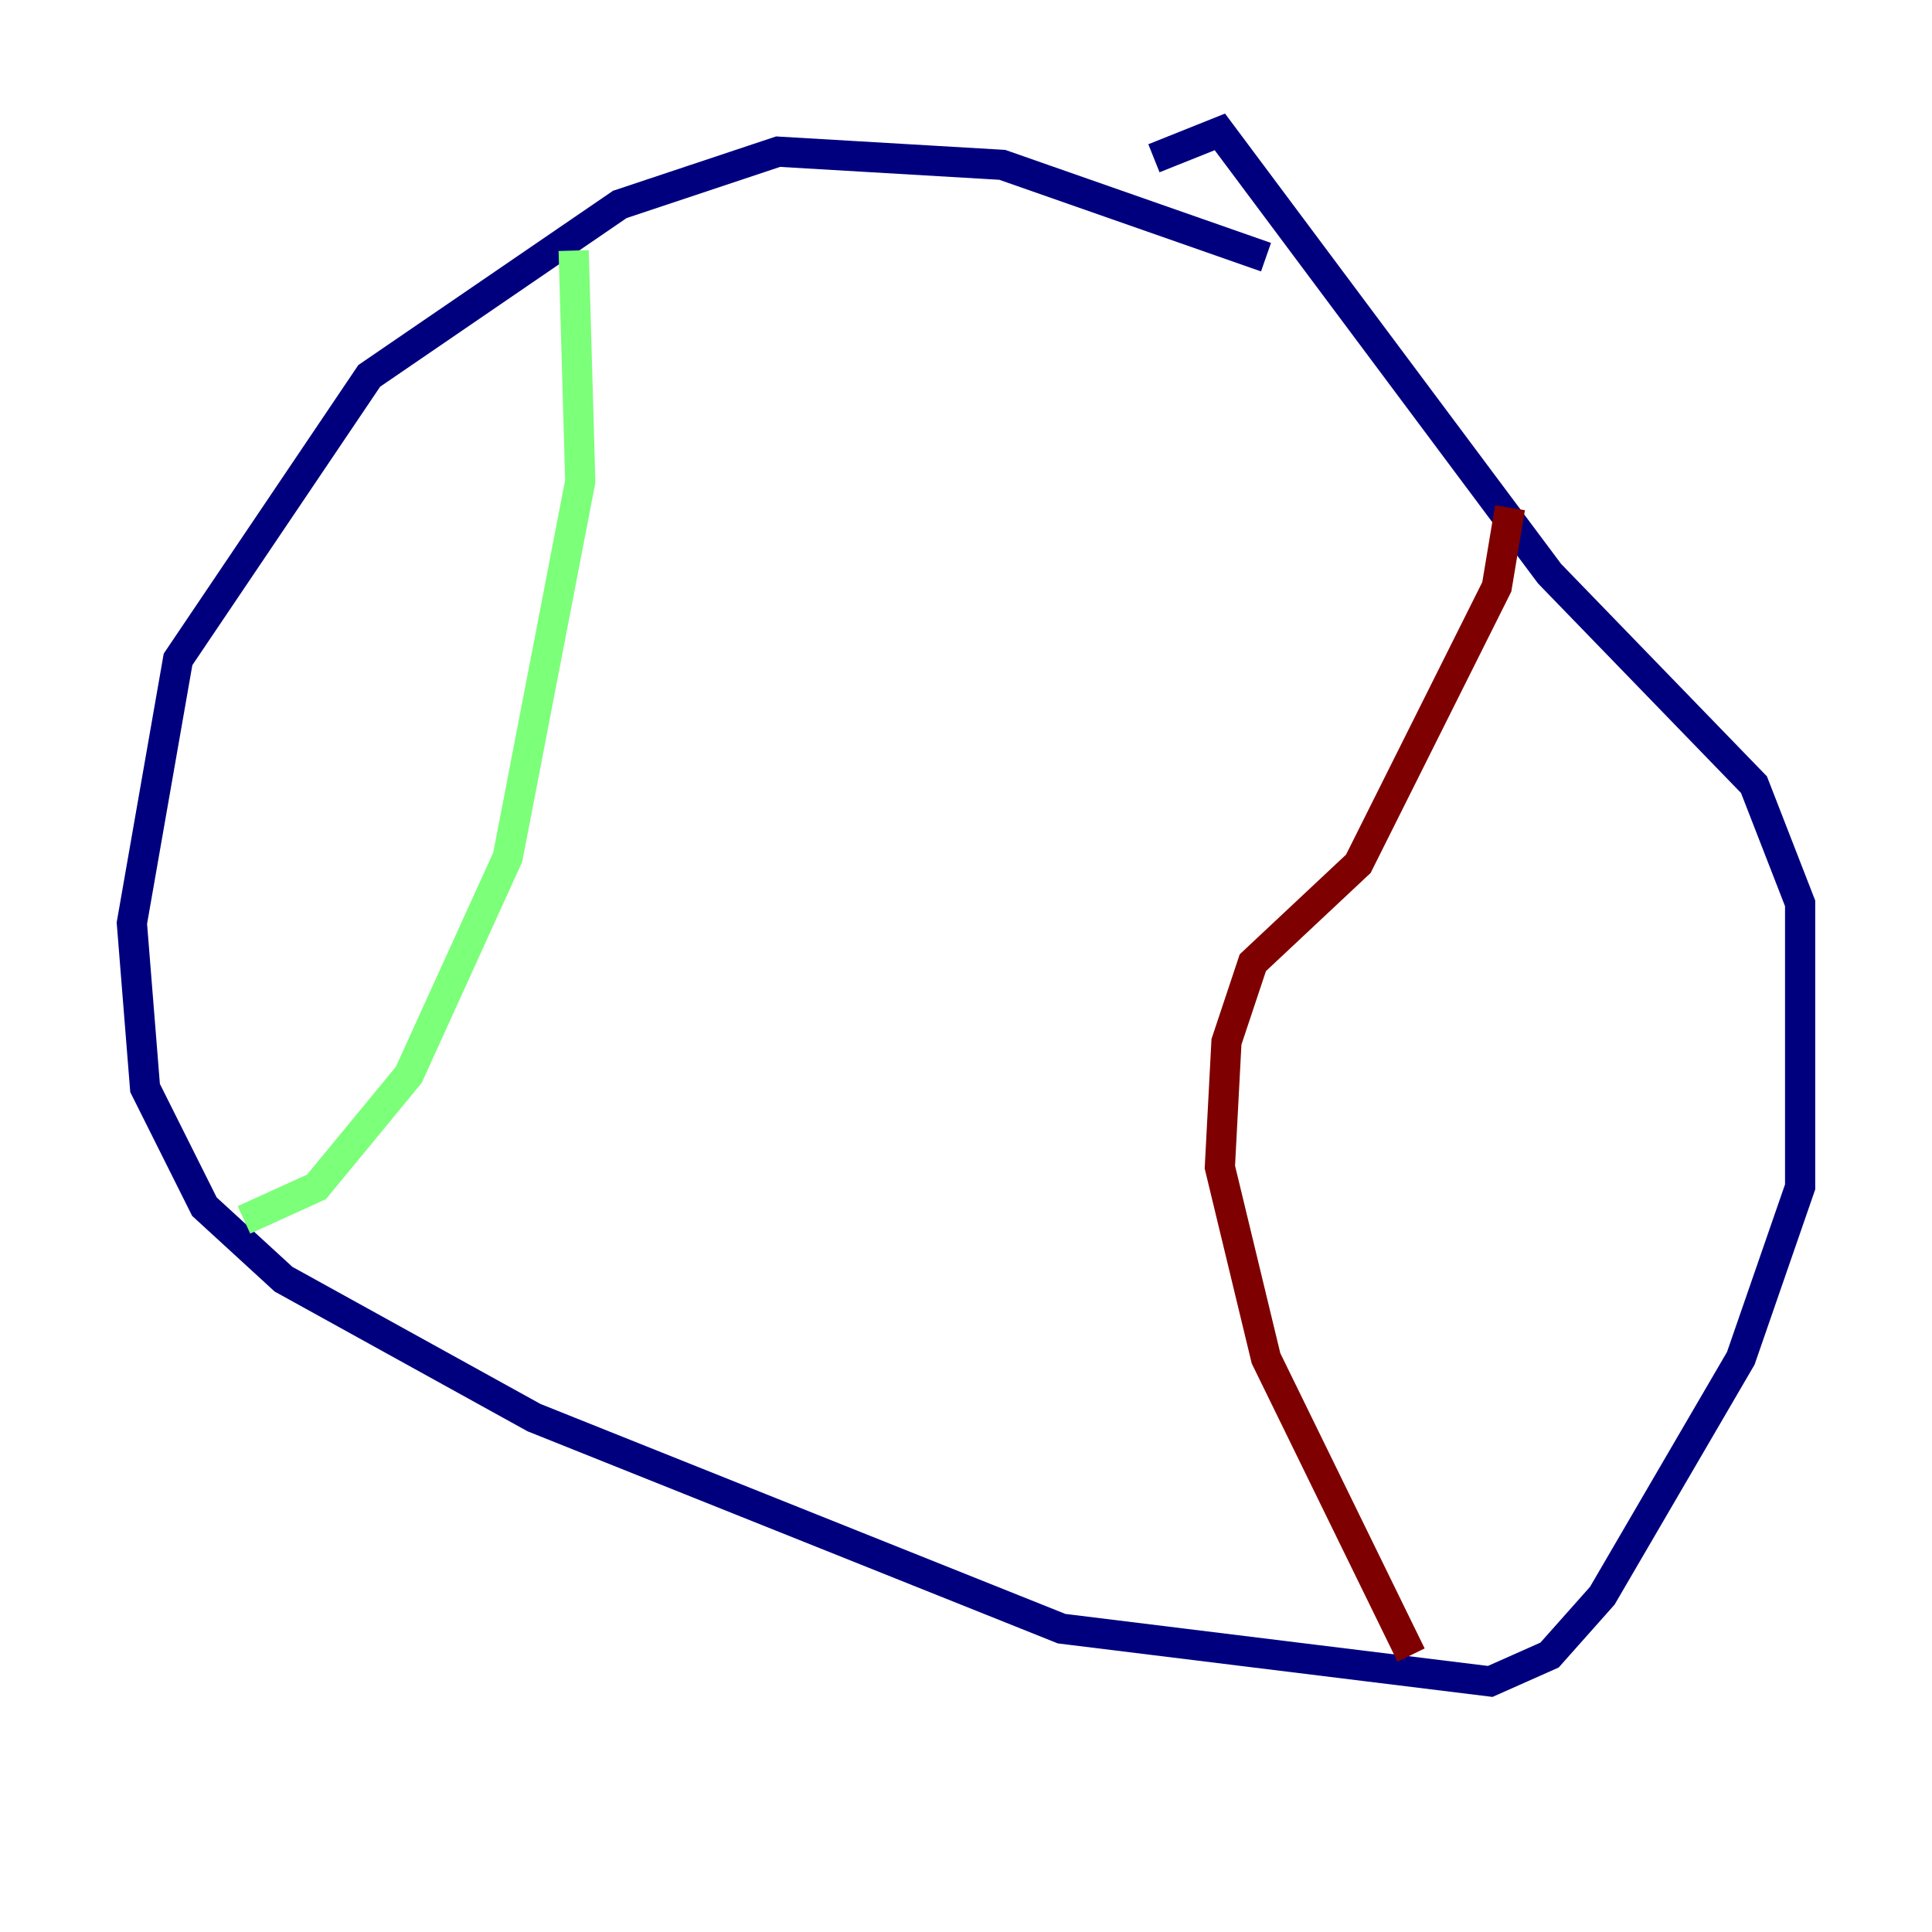<?xml version="1.0" encoding="utf-8" ?>
<svg baseProfile="tiny" height="128" version="1.2" viewBox="0,0,128,128" width="128" xmlns="http://www.w3.org/2000/svg" xmlns:ev="http://www.w3.org/2001/xml-events" xmlns:xlink="http://www.w3.org/1999/xlink"><defs /><polyline fill="none" points="83.877,17.038 66.403,10.921 51.55,10.048 41.065,13.543 24.464,24.901 11.795,43.686 8.737,61.16 9.611,72.082 13.543,79.945 18.785,84.751 35.386,93.925 70.335,107.904 98.73,111.399 102.662,109.652 106.157,105.72 115.331,89.993 119.263,78.635 119.263,59.85 116.205,51.986 102.662,38.007 80.819,8.737 76.451,10.485" stroke="#00007f" stroke-width="2" /><polyline fill="none" points="38.007,16.601 38.444,31.891 33.638,56.792 27.085,71.208 20.969,78.635 16.164,80.819" stroke="#7cff79" stroke-width="2" /><polyline fill="none" points="100.041,33.638 99.167,38.88 89.993,57.229 83.003,63.782 81.256,69.024 80.819,77.324 83.877,89.993 93.488,109.652" stroke="#7f0000" stroke-width="2" /></svg>